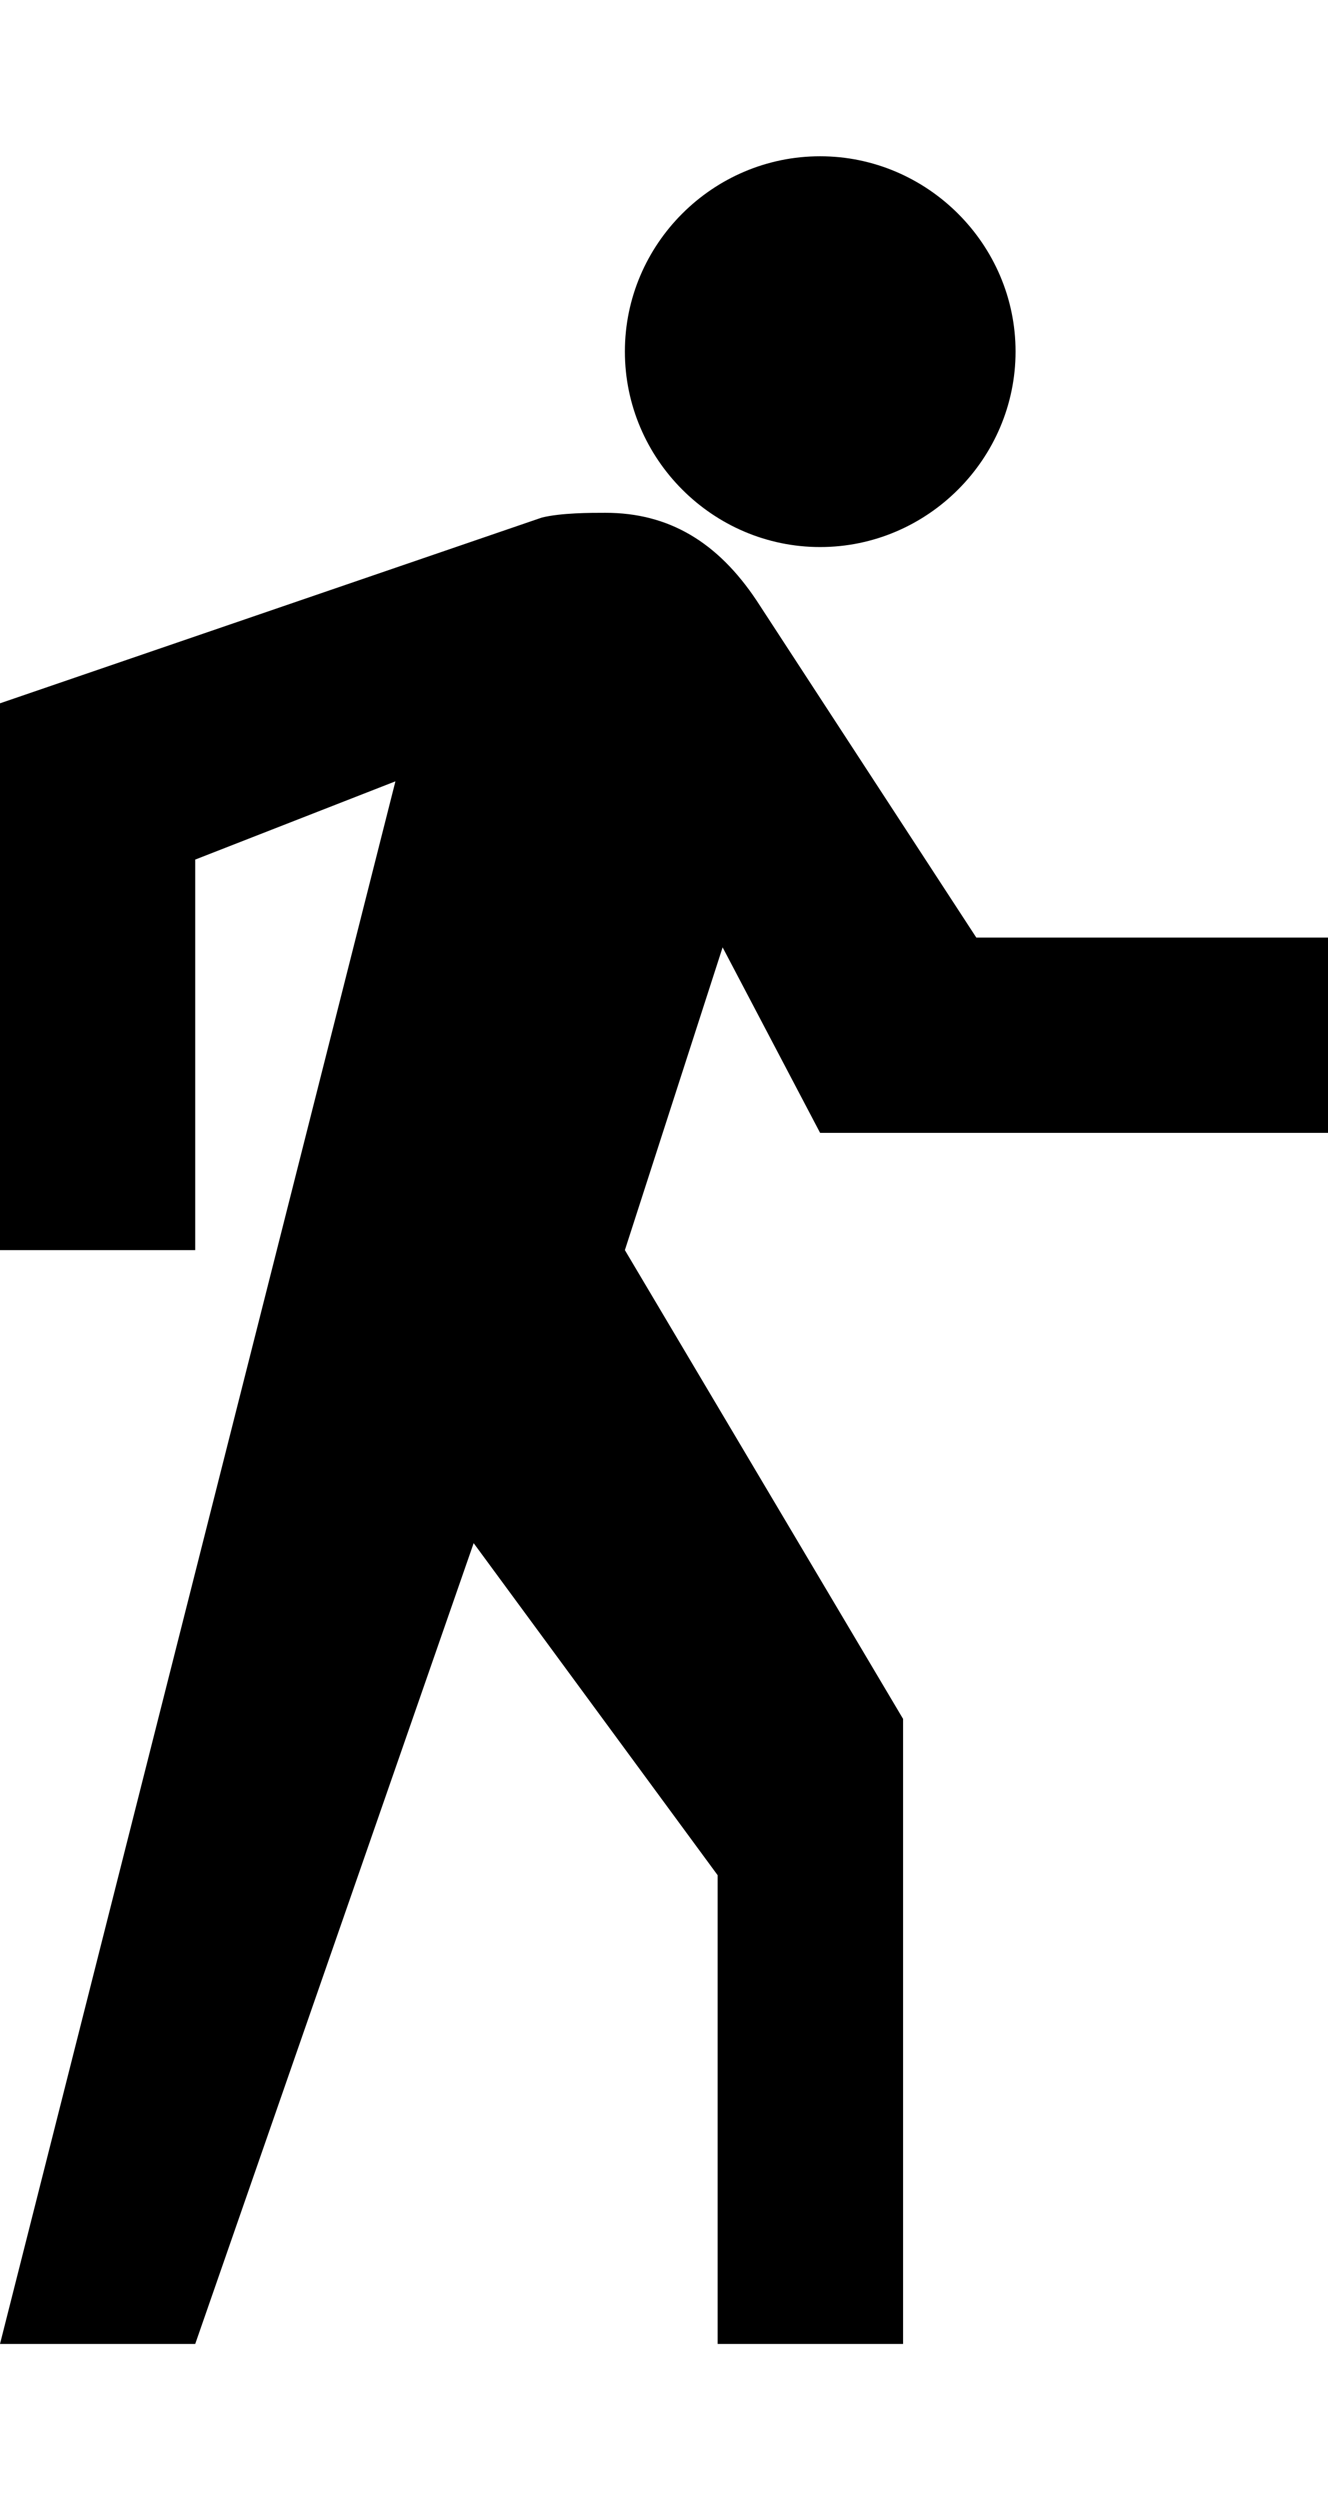<svg height="1000" width="531.3" xmlns="http://www.w3.org/2000/svg"><path d="M328.1 218.8c-42.9 0 -78.1 -35.2 -78.1 -78.2s35.2 -78.1 78.1 -78.1 78.2 35.2 78.2 78.1 -35.2 78.2 -78.2 78.2zm0 234.3l-39 -74.2L250 500l111.3 187.5v250h-74.2V750L189.5 617.2 78.1 937.5H0l158.2 -625 -80.1 31.3V500H0V281.3L216.8 207c7.8 -1.9 19.5 -1.9 25.4 -1.9 25.4 0 44.9 11.7 60.5 35.1L390.6 375h140.7v78.1H328.1z"/></svg>